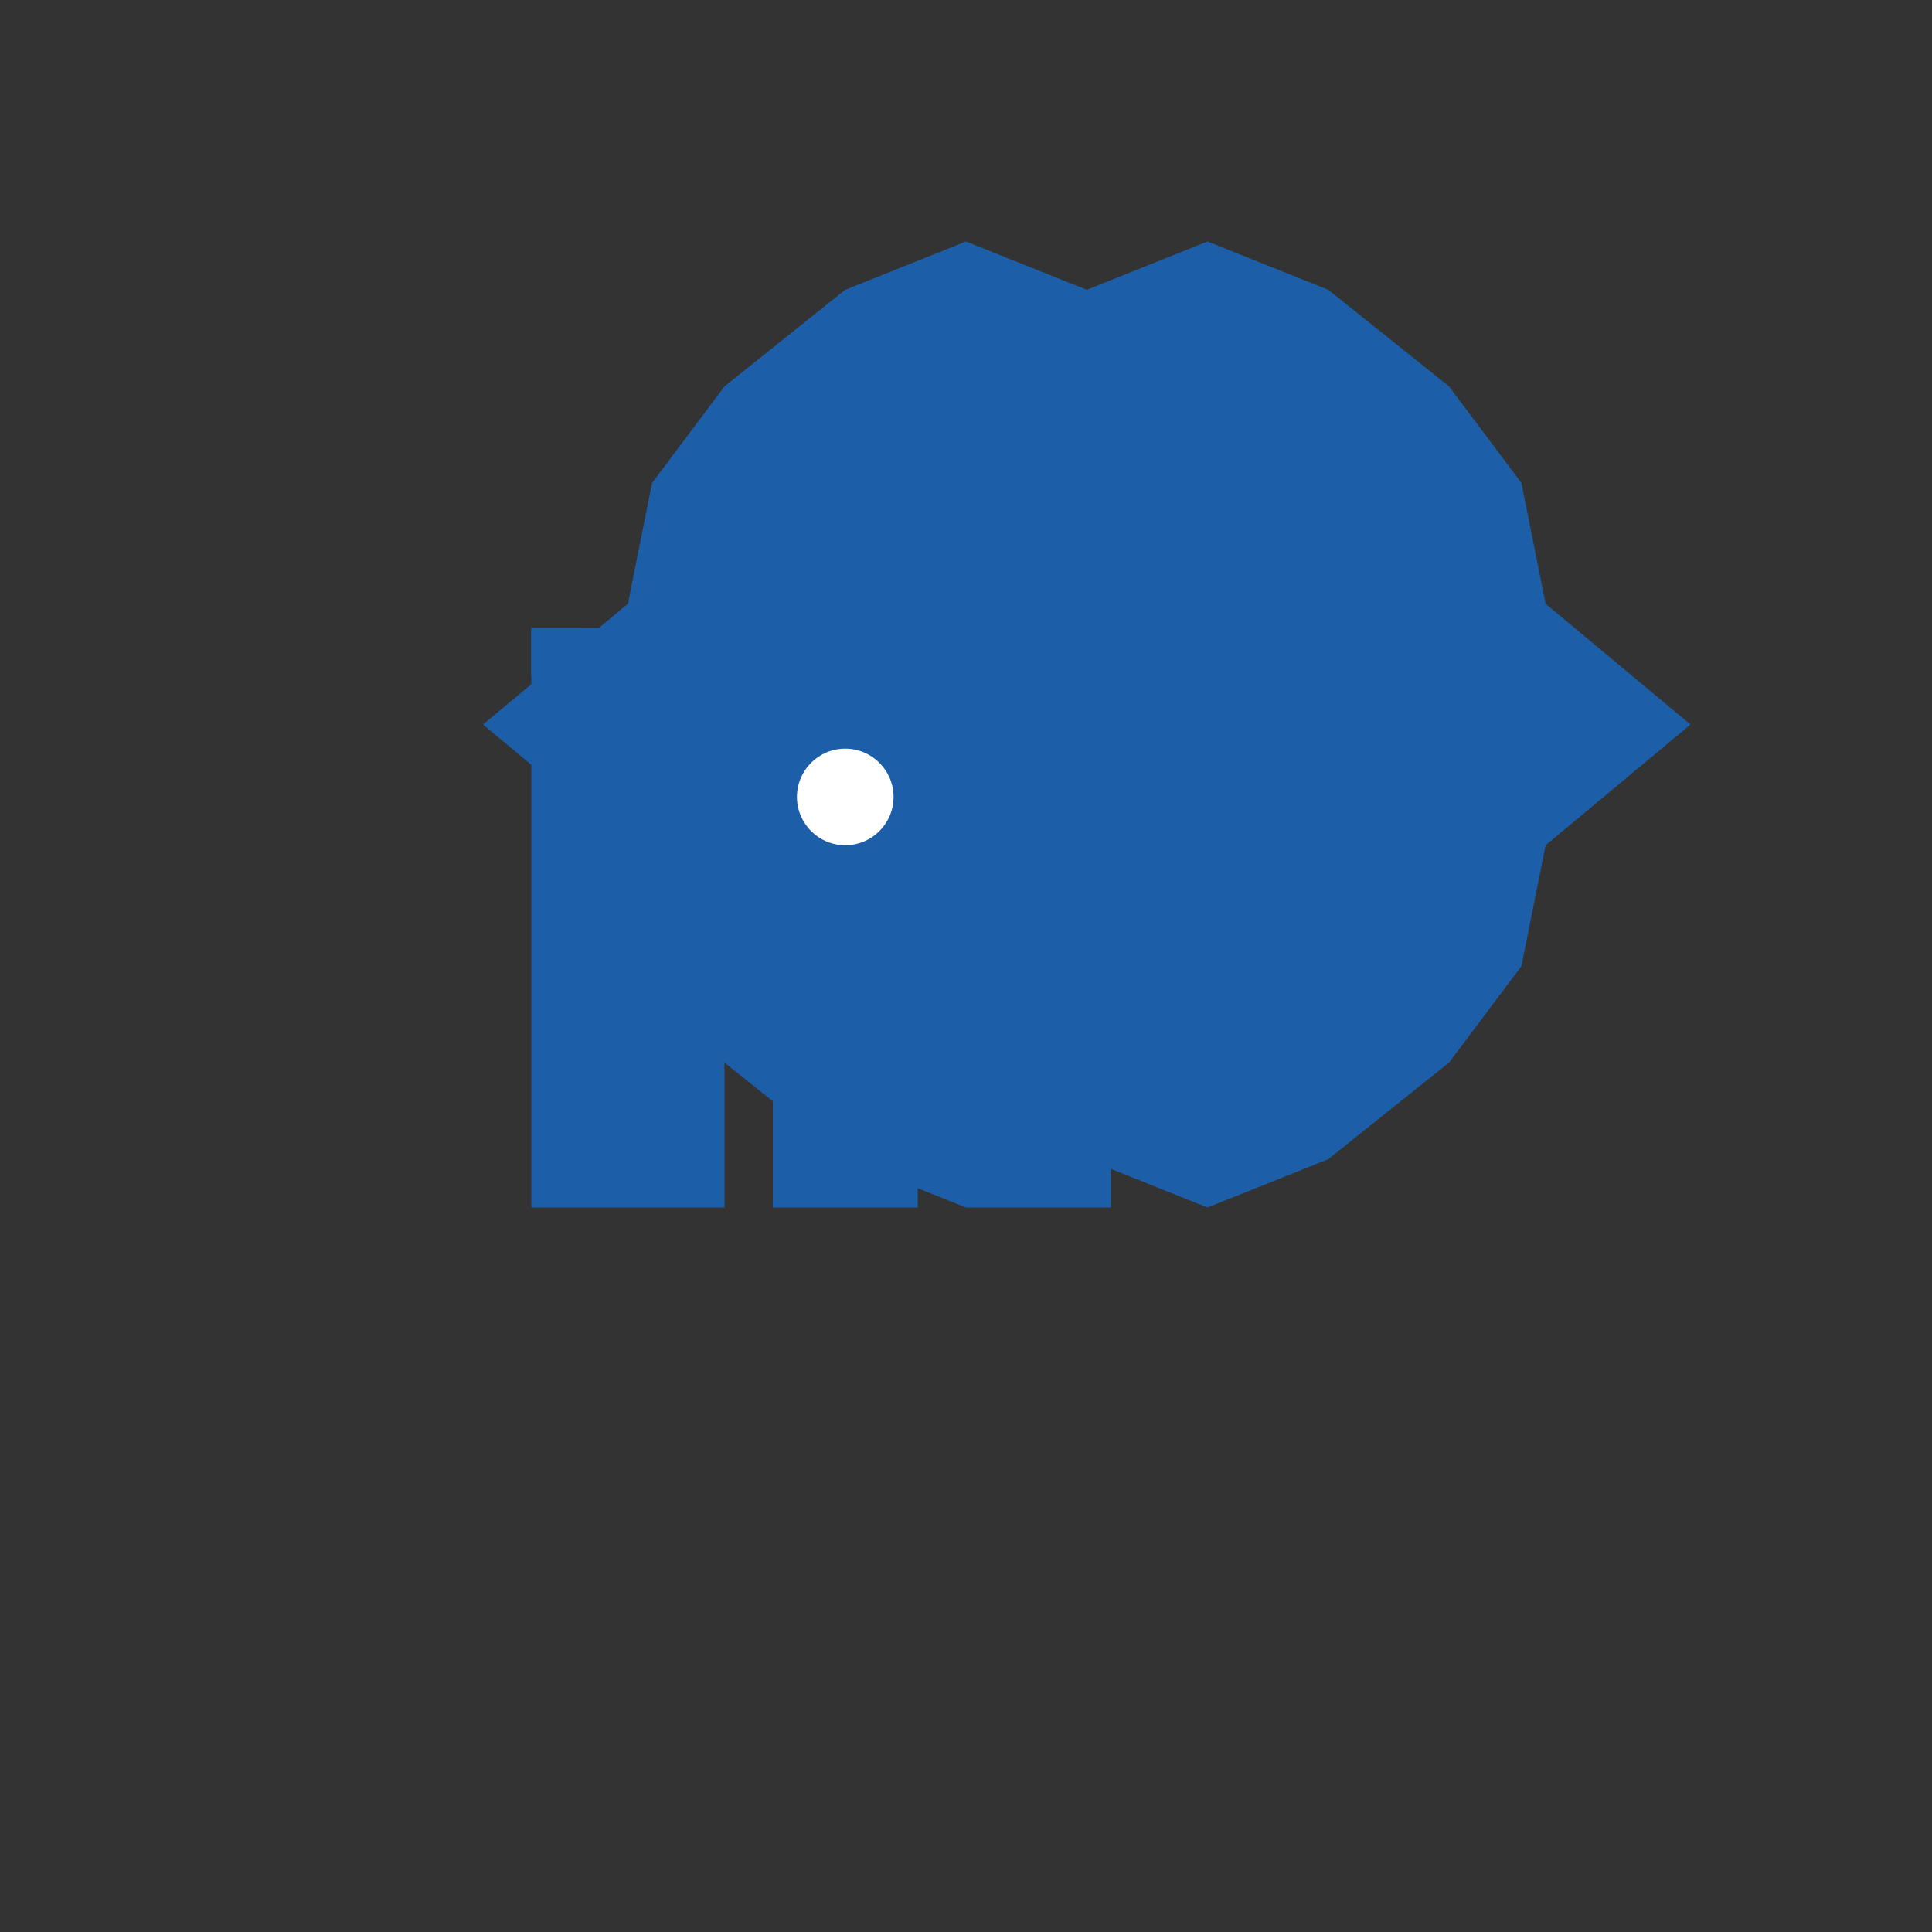 <?xml version="1.0" encoding="UTF-8" standalone="no"?>
<svg xmlns="http://www.w3.org/2000/svg" viewBox="0 0 400 400">
  <rect x="0" y="0" width="400" height="400" fill="#333333" stroke="none"/>
  <g transform="translate(50, 50)">
    <!-- Gear/Cog background -->
    <path d="M150,0 L175,10 L200,0 L225,10 L250,30 L265,50 L270,75 L300,100 L270,125 L265,150 L250,170 L225,190 L200,200 L175,190 L150,200 L125,190 L100,170 L85,150 L80,125 L50,100 L80,75 L85,50 L100,30 L125,10 Z" fill="#1D5EA8"/>
    
    <!-- Buildings and crane -->
    <g transform="translate(50, 50)">
      <!-- Skyscrapers -->
      <rect x="20" y="50" width="30" height="100" fill="#1D5EA8"/>
      <rect x="60" y="30" width="30" height="120" fill="#1D5EA8"/>
      <rect x="100" y="60" width="30" height="90" fill="#1D5EA8"/>
      
      <!-- Circle in the middle building -->
      <circle cx="75" cy="65" r="10" fill="white"/>
      
      <!-- Construction crane -->
      <rect x="10" y="30" width="10" height="120" fill="#1D5EA8"/>
      <polygon points="10,30 60,30 60,40 10,40" fill="#1D5EA8"/>
      <polygon points="60,30 60,40 100,15 100,5" fill="#1D5EA8"/>
    </g>
    
    <!-- Foundation arch -->
    <path d="M100,150 Q150,180 200,150" stroke="#1D5EA8" stroke-width="8" fill="none"/>
  </g>
</svg>